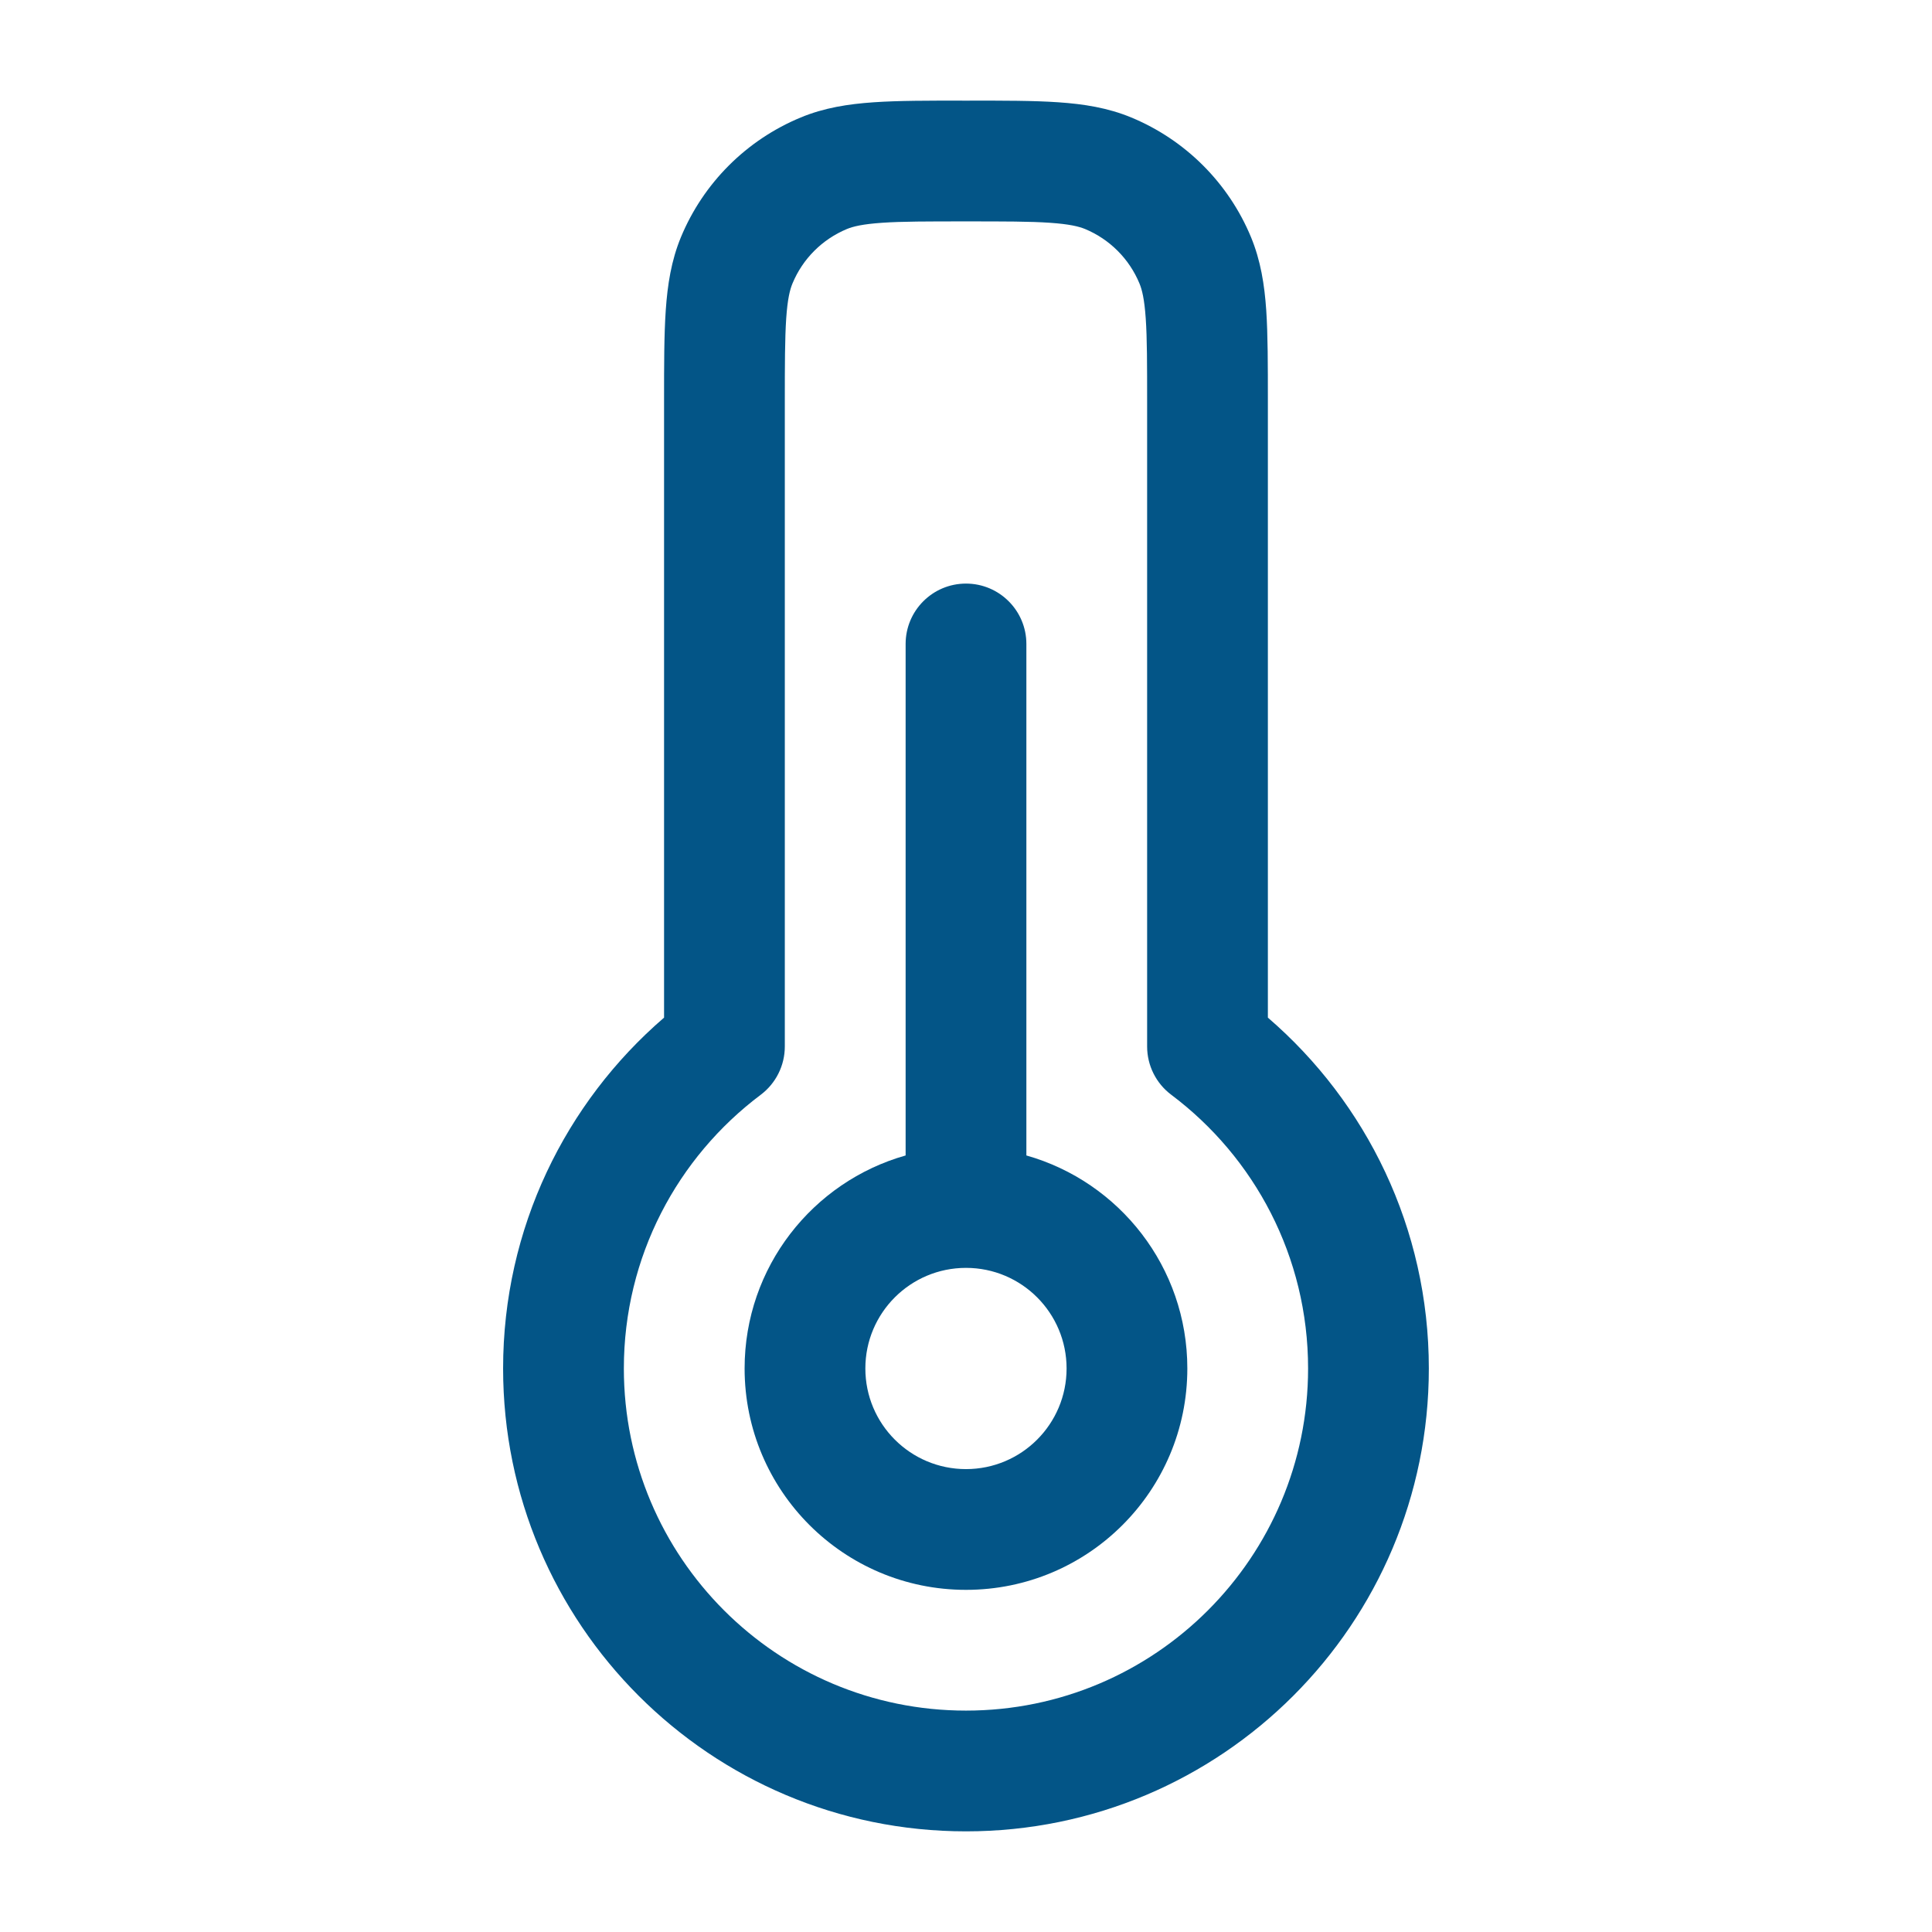 <svg width="32" height="32" viewBox="0 0 32 32" fill="none" xmlns="http://www.w3.org/2000/svg">
<path fill-rule="evenodd" clip-rule="evenodd" d="M17 10.666C17 10.114 16.552 9.666 16 9.666C15.447 9.666 15 10.114 15 10.666V19.138C13.461 19.573 12.333 20.988 12.333 22.666C12.333 24.692 13.975 26.333 16 26.333C18.025 26.333 19.666 24.692 19.666 22.666C19.666 20.988 18.539 19.573 17 19.138V10.666ZM14.333 22.666C14.333 21.746 15.079 21 16 21C16.92 21 17.666 21.746 17.666 22.666C17.666 23.587 16.92 24.333 16 24.333C15.079 24.333 14.333 23.587 14.333 22.666Z" fill="#035587"/>
<path fill-rule="evenodd" clip-rule="evenodd" d="M16.033 1.667H15.966C15.373 1.666 14.878 1.666 14.472 1.694C14.049 1.723 13.649 1.785 13.262 1.946C12.364 2.318 11.65 3.031 11.278 3.929C11.118 4.317 11.056 4.716 11.027 5.139C10.999 5.546 10.999 6.041 10.999 6.633L10.999 16.855C9.368 18.26 8.333 20.342 8.333 22.666C8.333 26.901 11.765 30.333 16 30.333C20.234 30.333 23.666 26.901 23.666 22.666C23.666 20.342 22.631 18.26 21 16.855V6.633C21 6.041 21 5.546 20.973 5.139C20.944 4.716 20.881 4.317 20.721 3.929C20.349 3.031 19.635 2.318 18.738 1.946C18.35 1.785 17.951 1.723 17.528 1.694C17.121 1.666 16.626 1.666 16.033 1.667ZM14.028 3.793C14.13 3.751 14.287 3.712 14.608 3.69C14.938 3.667 15.364 3.667 16 3.667C16.635 3.667 17.061 3.667 17.391 3.69C17.712 3.712 17.869 3.751 17.972 3.793C18.38 3.963 18.704 4.287 18.873 4.695C18.916 4.798 18.955 4.954 18.977 5.275C19 5.606 19 6.032 19 6.667V17.333C19 17.648 19.148 17.944 19.4 18.133C20.778 19.168 21.666 20.814 21.666 22.666C21.666 25.796 19.129 28.333 16 28.333C12.87 28.333 10.333 25.796 10.333 22.666C10.333 20.814 11.221 19.168 12.6 18.133C12.851 17.944 12.999 17.648 12.999 17.333V6.667C12.999 6.032 13 5.606 13.022 5.275C13.044 4.954 13.083 4.798 13.126 4.695C13.295 4.287 13.619 3.963 14.028 3.793Z" fill="#035587"/>
</svg>
